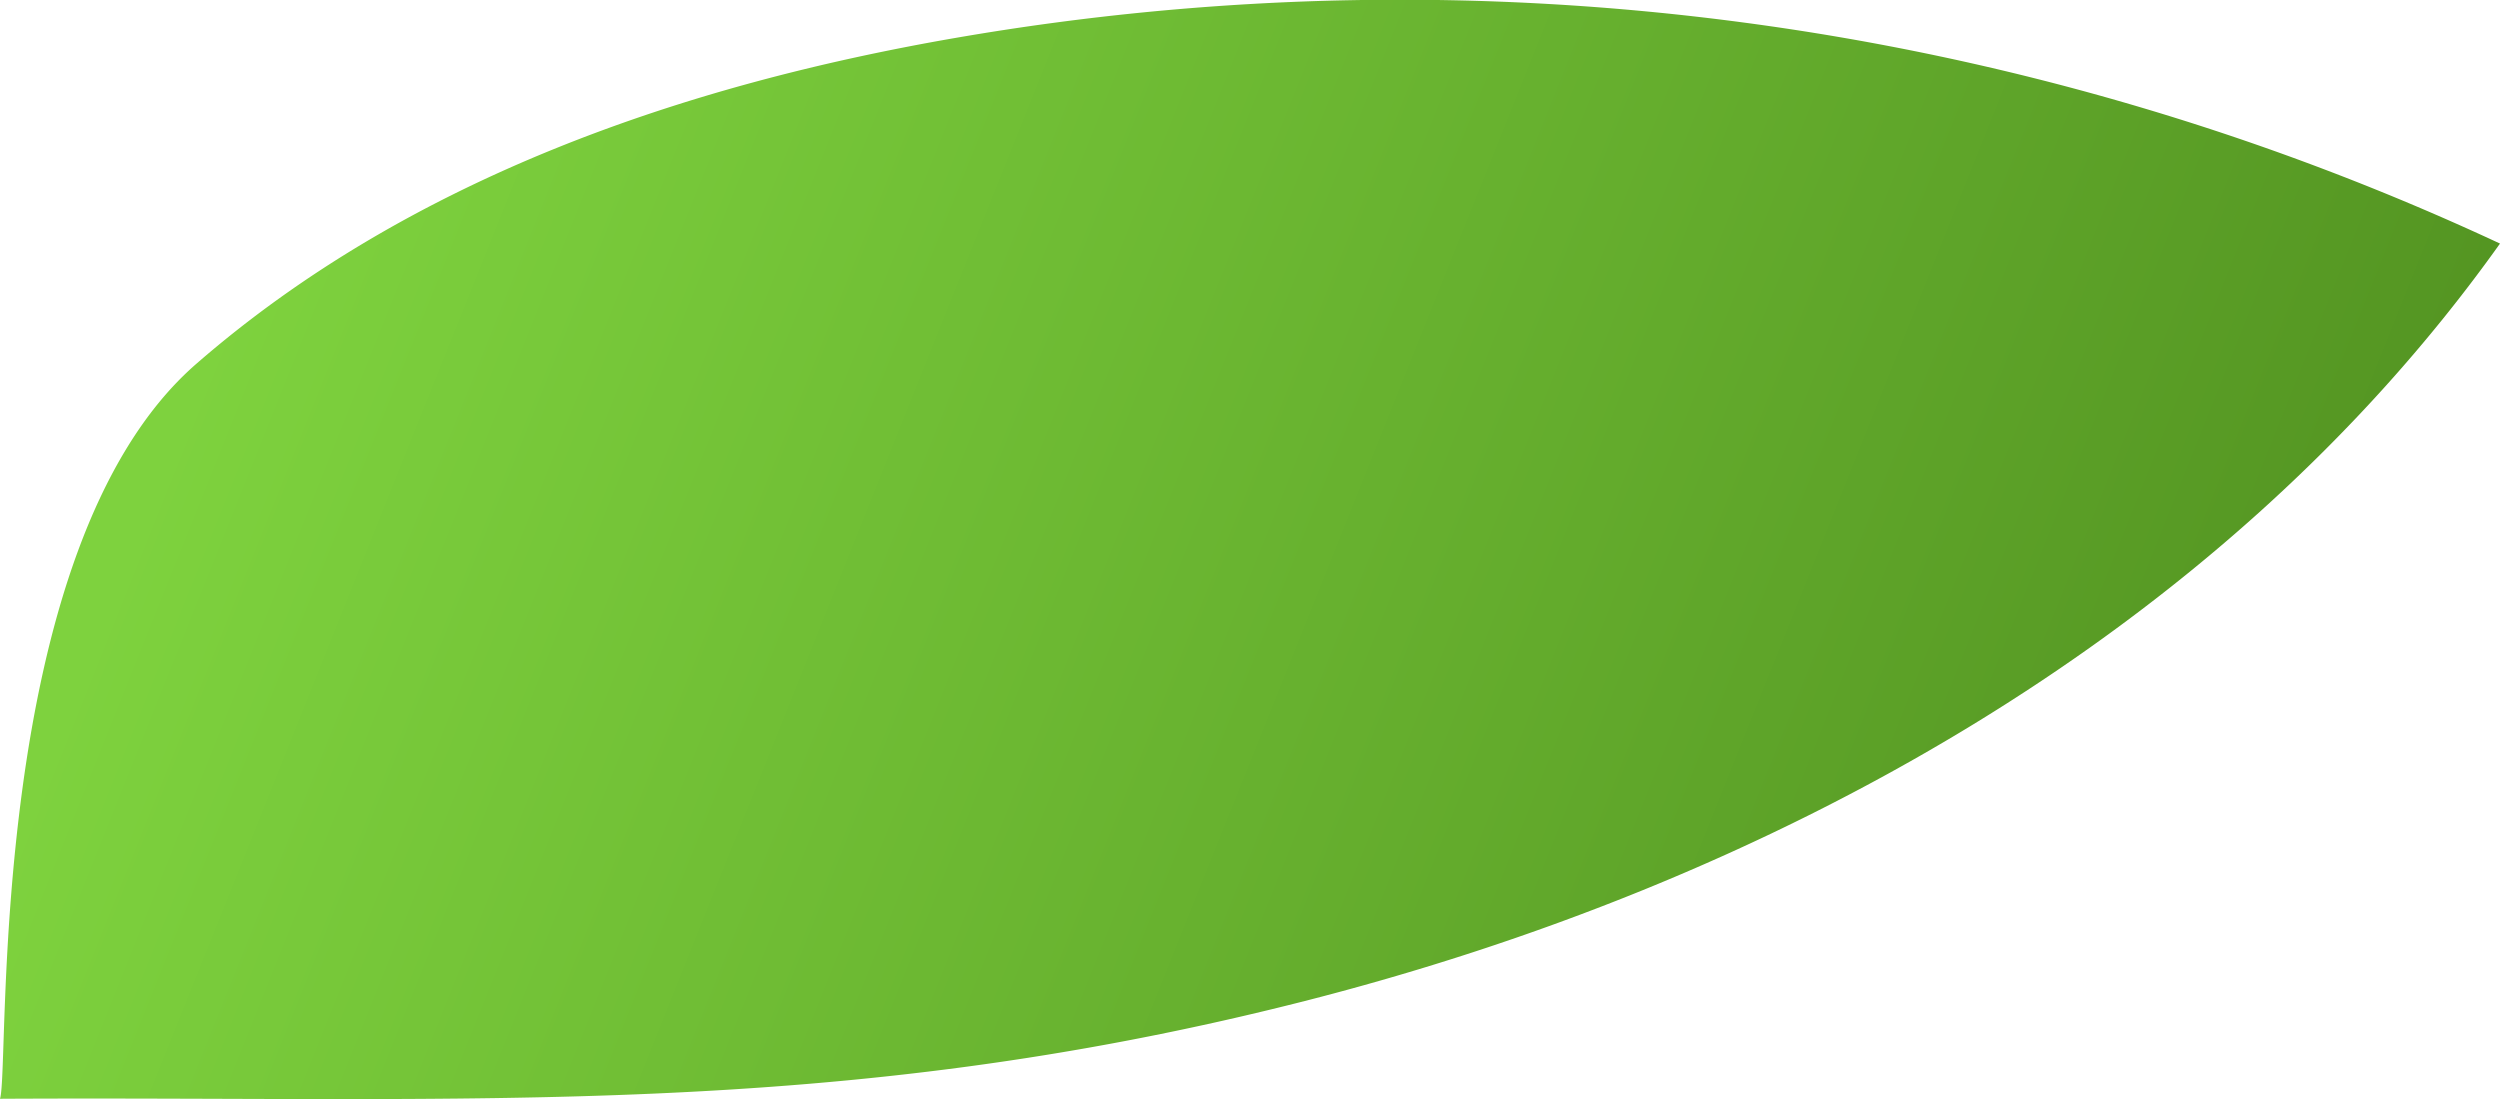 <svg xmlns="http://www.w3.org/2000/svg" xmlns:xlink="http://www.w3.org/1999/xlink" viewBox="0 0 176.65 77.67"><defs><style>.cls-1{fill:url(#linear-gradient);}</style><linearGradient id="linear-gradient" x1="-178.75" y1="-109.72" x2="-56.62" y2="-142.41" gradientTransform="matrix(-1.01, -0.74, 0.77, -1.05, 68.72, -171.06)" gradientUnits="userSpaceOnUse"><stop offset="0" stop-color="#519120"/><stop offset="1" stop-color="#7ed23e"/></linearGradient></defs><g id="Layer_2" data-name="Layer 2"><g id="Layer_6" data-name="Layer 6"><path class="cls-1" d="M0,77.64c33.5-.19,59,1.49,91.81-6.81s64.89-25.6,84.84-53.62A184,184,0,0,0,67.57,2.67C48.3,6,28.9,12.64,13.88,25.7S.73,75.47,0,77.64Z"/></g></g></svg>